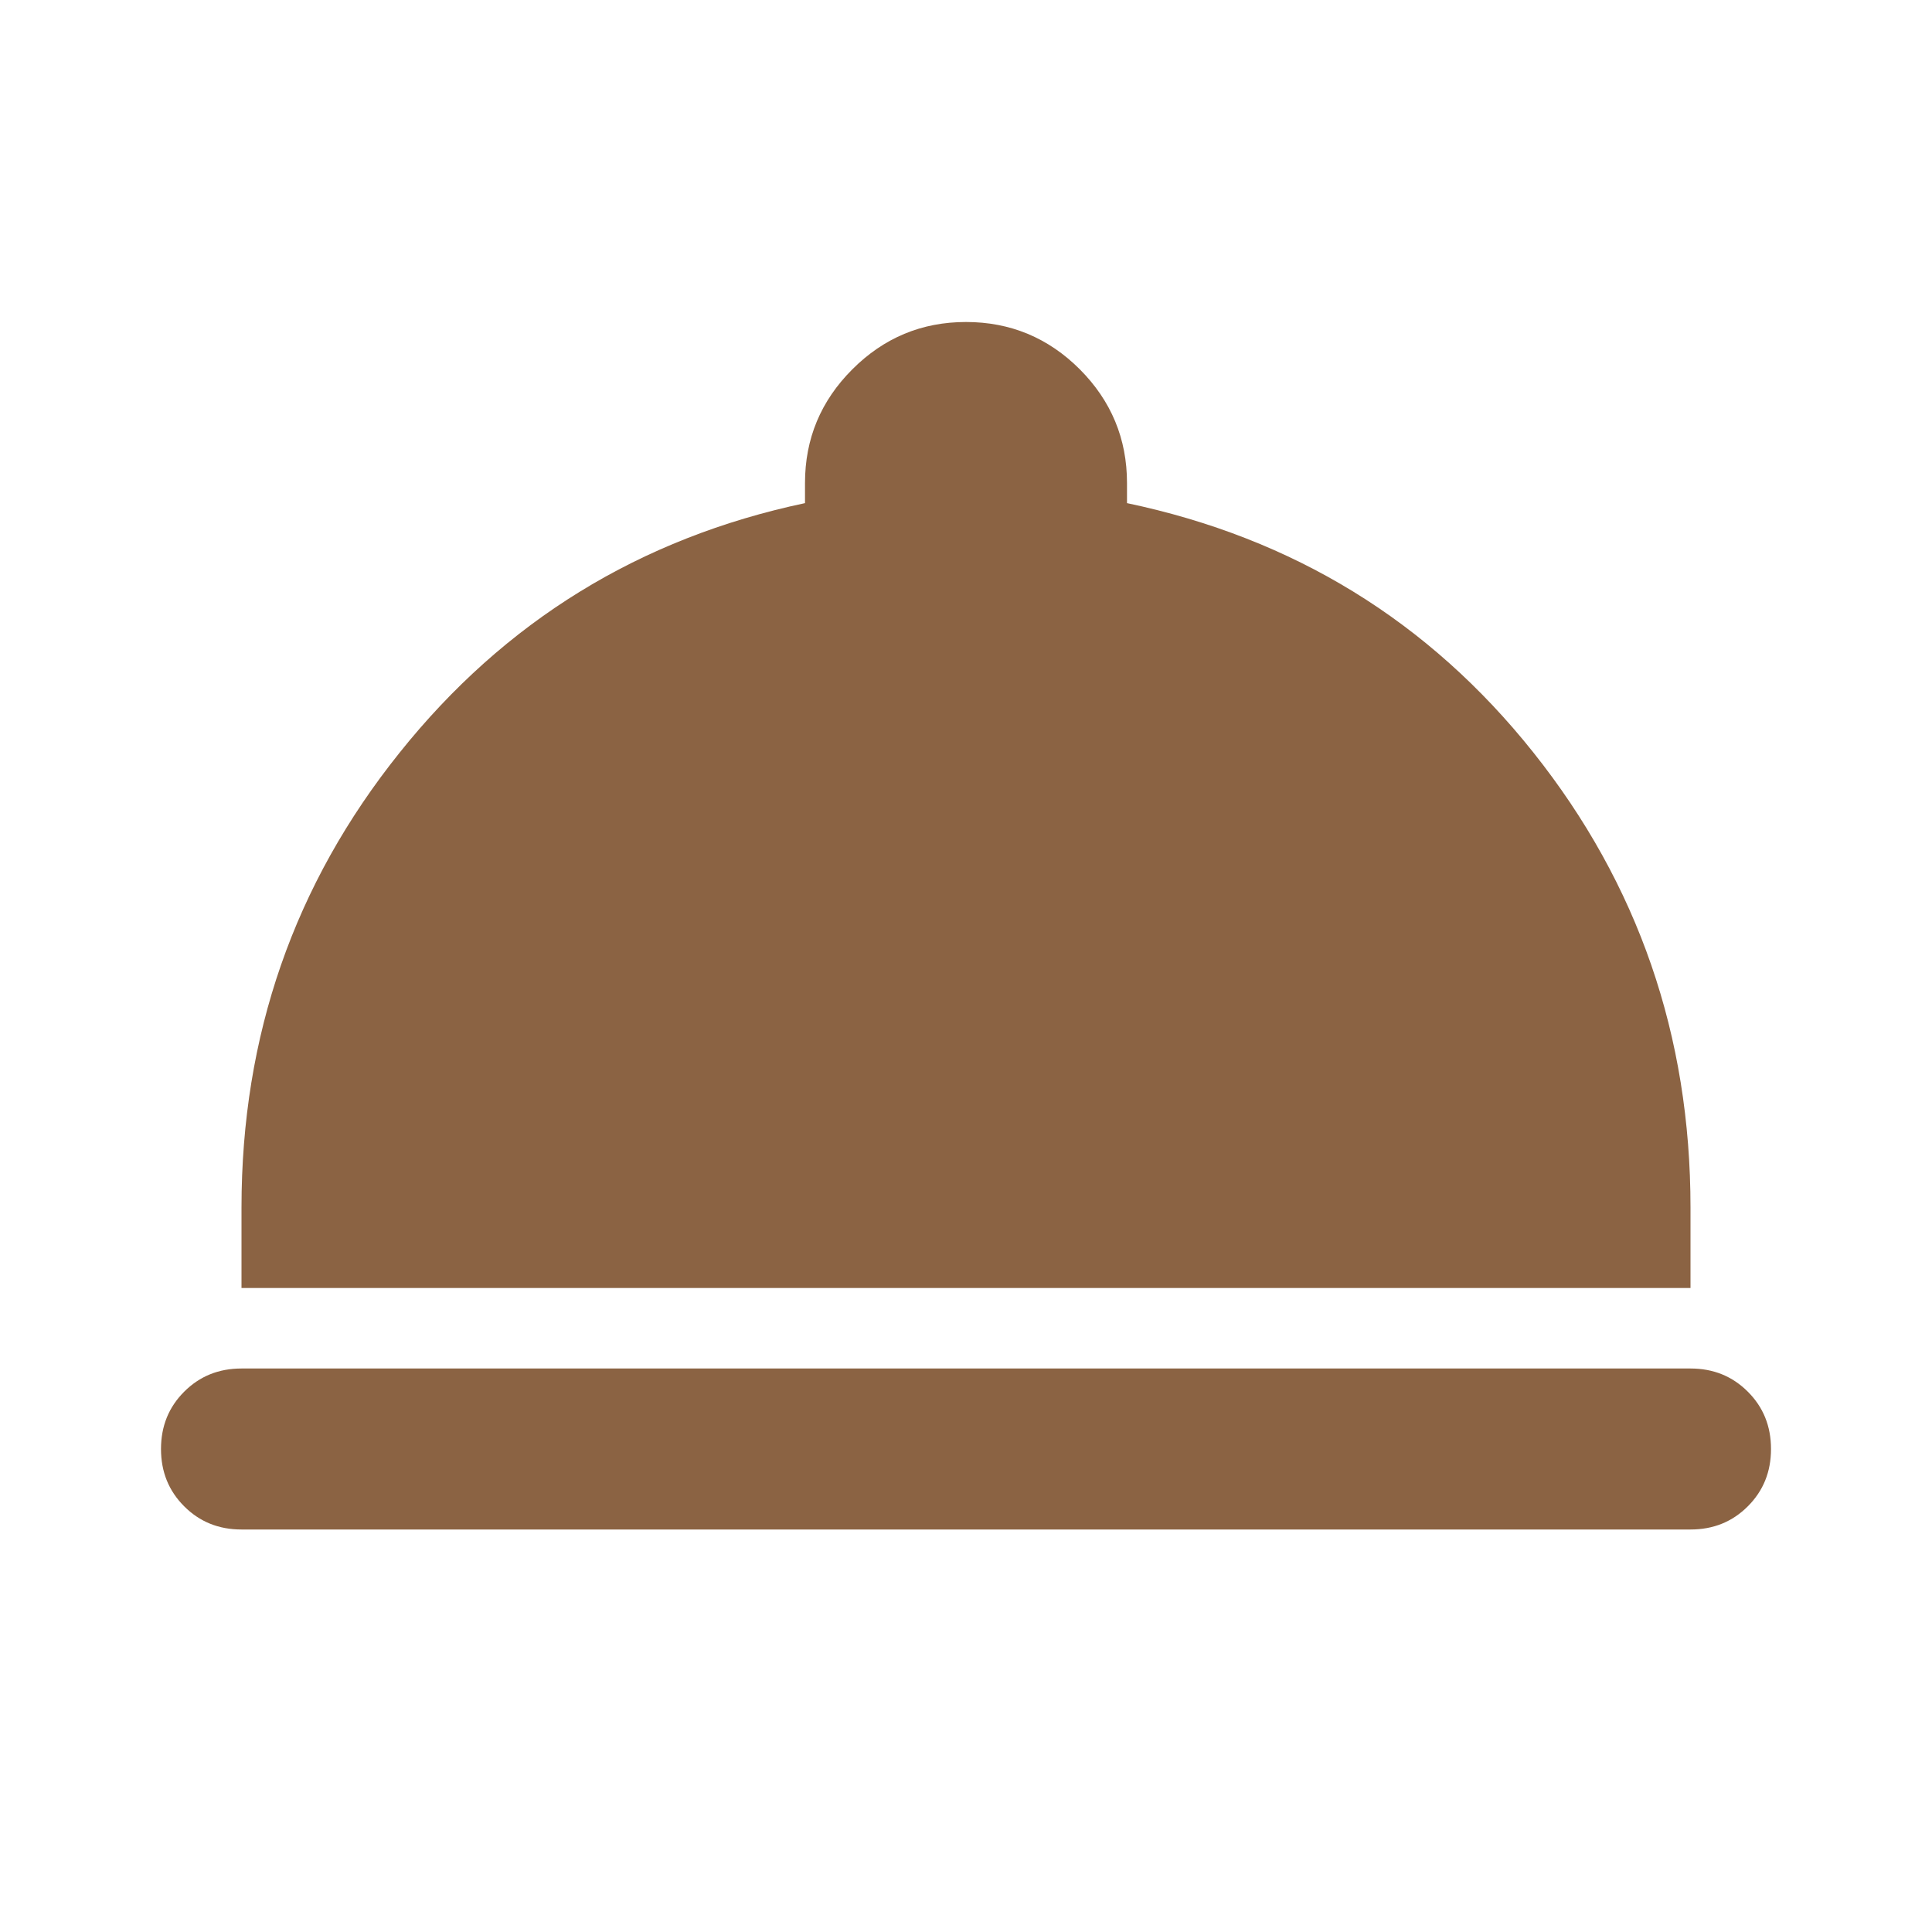 <svg width="12" height="12" viewBox="0 0 12 12" fill="none" xmlns="http://www.w3.org/2000/svg">
<path d="M1.5 9.5C1.358 9.5 1.24 9.452 1.144 9.356C1.048 9.26 1 9.142 1 9C1 8.858 1.048 8.74 1.144 8.644C1.24 8.548 1.358 8.5 1.5 8.5H10.5C10.642 8.5 10.76 8.548 10.856 8.644C10.952 8.74 11 8.858 11 9C11 9.142 10.952 9.26 10.856 9.356C10.76 9.452 10.642 9.5 10.5 9.5H1.5ZM1.5 8V7.5C1.5 6.433 1.827 5.492 2.482 4.675C3.135 3.858 3.975 3.342 5 3.125V3C5 2.725 5.098 2.49 5.294 2.294C5.49 2.098 5.725 2 6 2C6.275 2 6.511 2.098 6.707 2.294C6.902 2.49 7 2.725 7 3V3.125C8.033 3.342 8.875 3.858 9.525 4.675C10.175 5.492 10.5 6.433 10.5 7.5V8H1.5Z" fill="#8B6343"/>
</svg>
